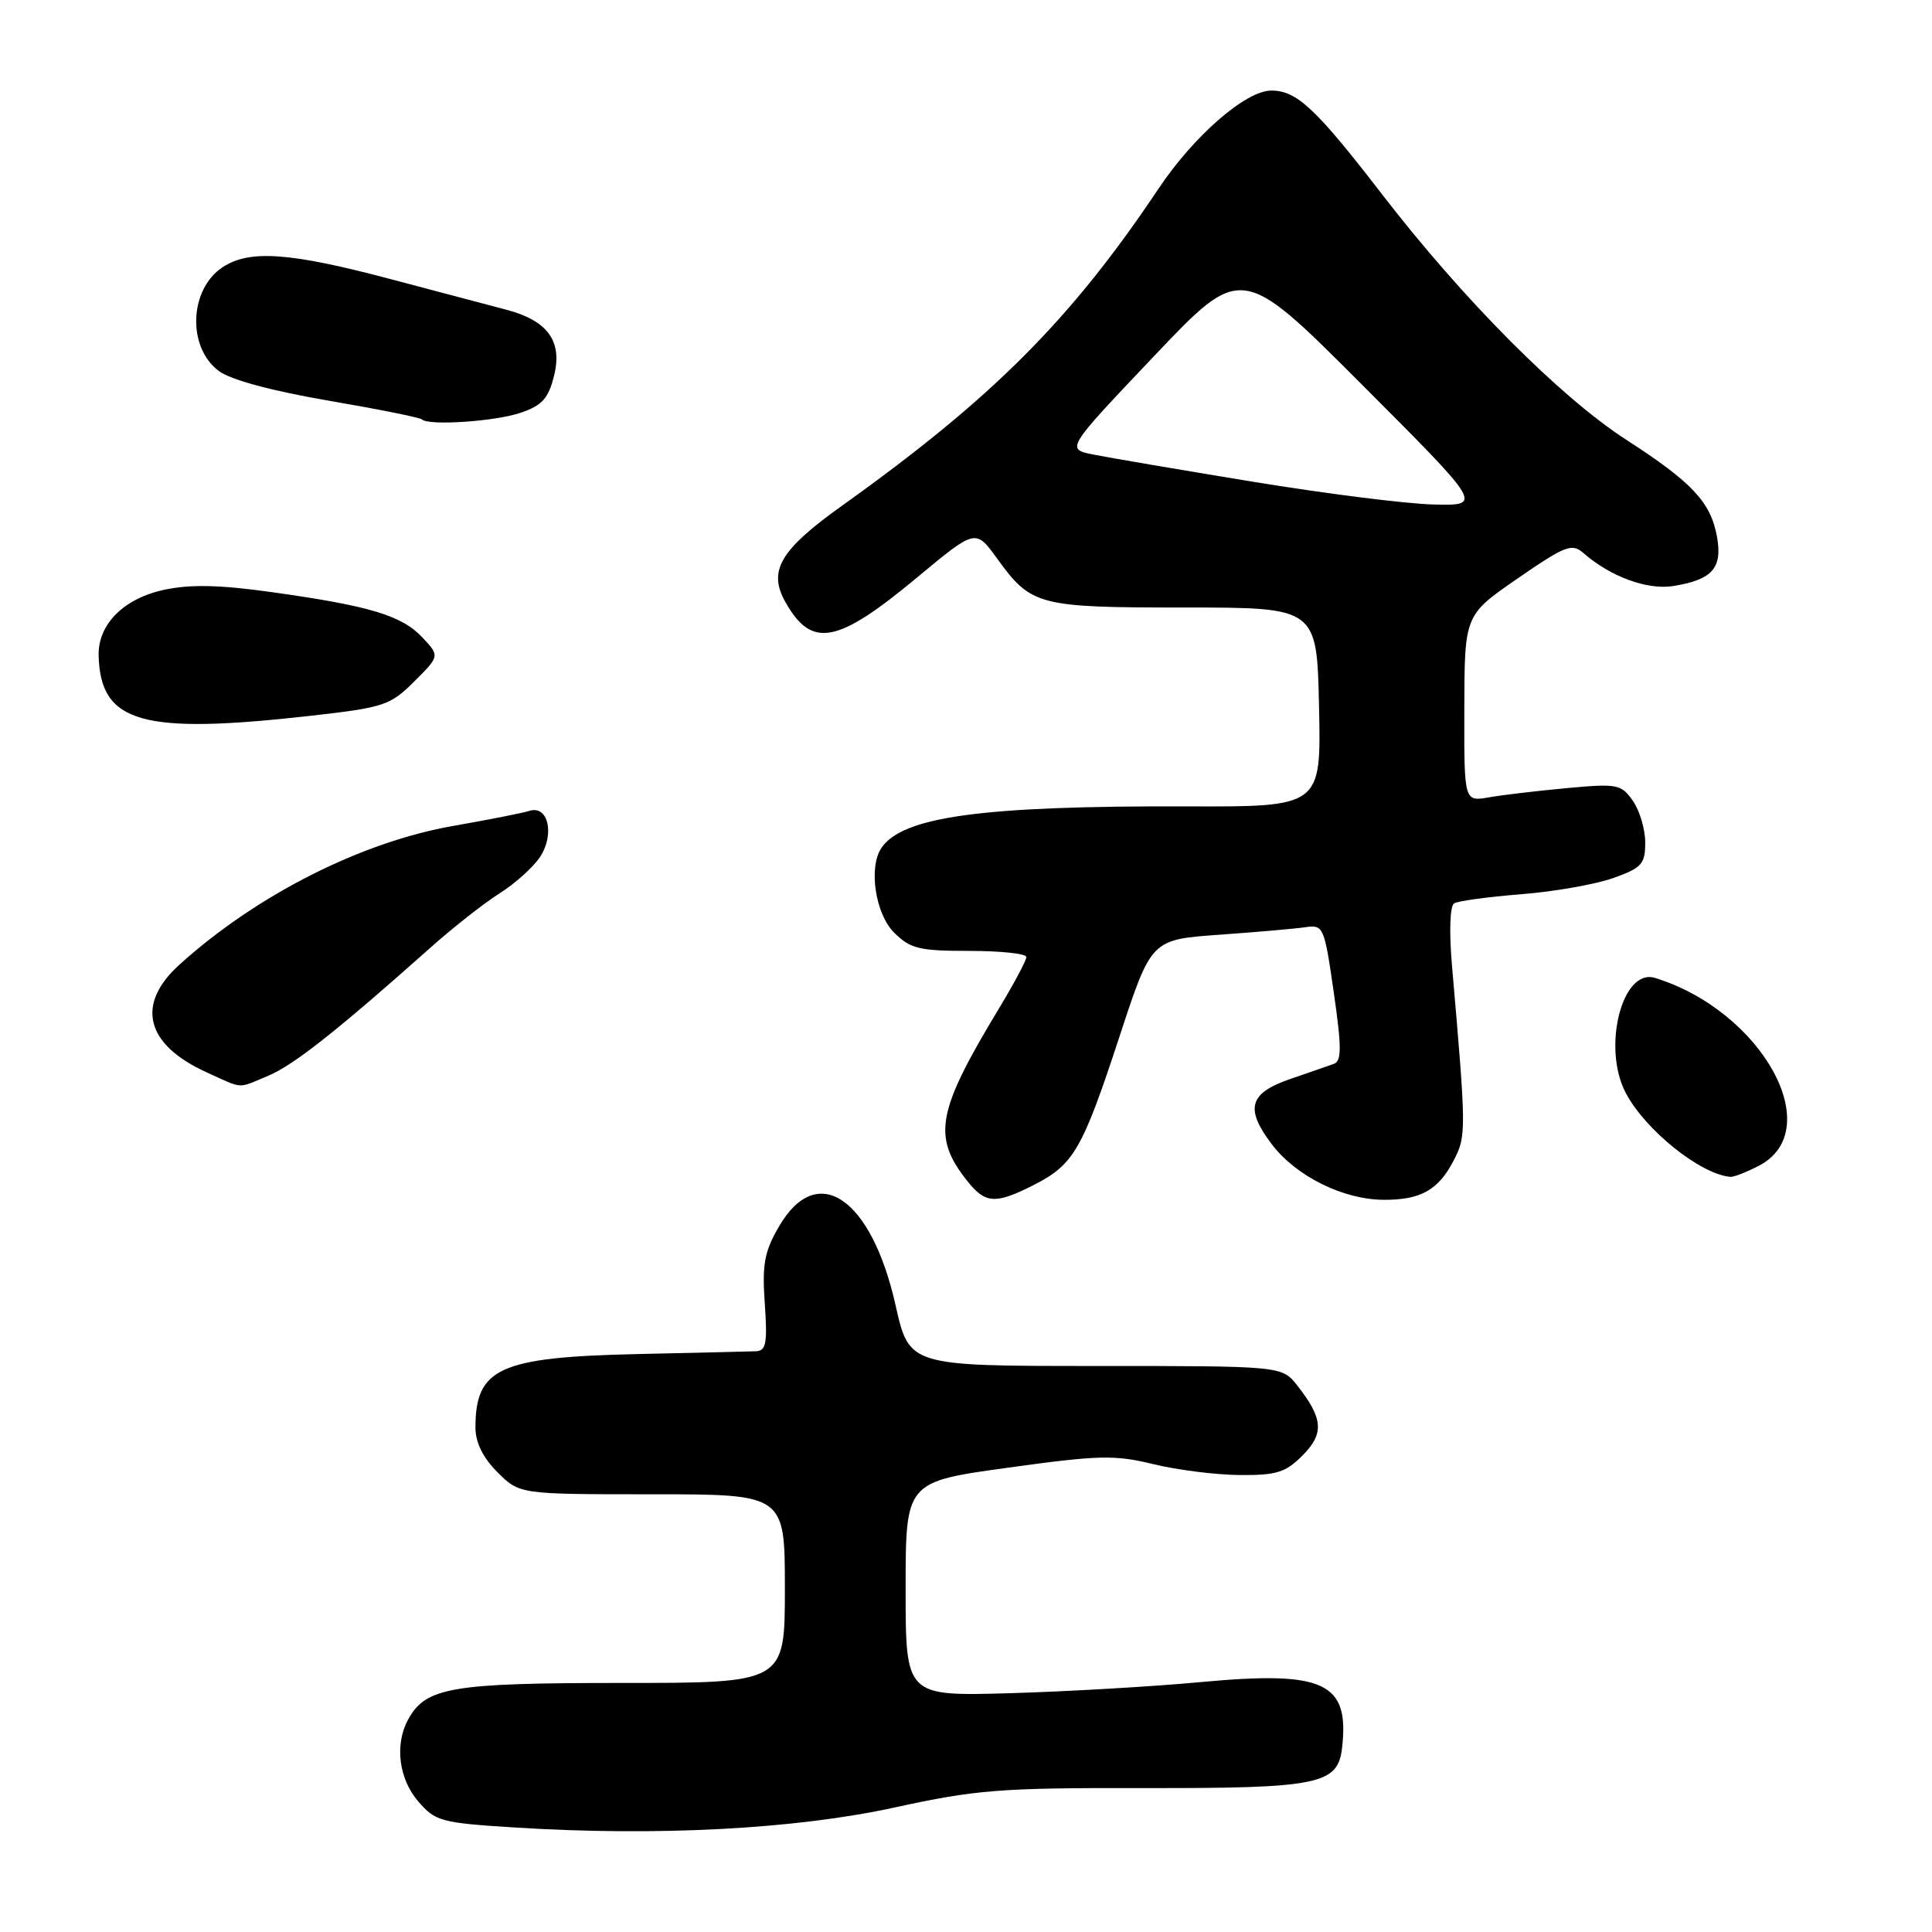 <?xml version="1.0" encoding="UTF-8" standalone="no"?>
<!DOCTYPE svg PUBLIC "-//W3C//DTD SVG 1.1//EN" "http://www.w3.org/Graphics/SVG/1.1/DTD/svg11.dtd" >
<svg xmlns="http://www.w3.org/2000/svg" xmlns:xlink="http://www.w3.org/1999/xlink" version="1.1" viewBox="0 0 256 256">
 <g >
 <path fill="currentColor"
d=" M 118.50 239.51 C 129.36 237.14 132.50 236.89 151.50 236.93 C 174.74 236.97 177.27 236.46 177.83 231.61 C 178.83 222.94 175.49 221.37 159.28 222.87 C 152.80 223.48 141.31 224.14 133.75 224.36 C 120.00 224.75 120.00 224.75 120.00 210.55 C 120.00 196.35 120.00 196.35 133.54 194.48 C 145.57 192.81 147.71 192.76 152.79 194.00 C 155.93 194.77 161.08 195.42 164.23 195.45 C 169.12 195.49 170.34 195.12 172.58 192.87 C 175.49 189.96 175.34 187.97 171.89 183.58 C 169.85 181.00 169.85 181.00 145.17 181.00 C 120.48 181.00 120.48 181.00 118.67 172.96 C 115.46 158.67 108.28 153.81 103.23 162.50 C 101.28 165.84 100.97 167.53 101.34 172.75 C 101.70 178.03 101.52 179.01 100.13 179.05 C 99.24 179.08 92.18 179.25 84.46 179.42 C 66.18 179.83 63.00 181.27 63.00 189.16 C 63.00 191.14 63.99 193.15 65.92 195.08 C 68.85 198.00 68.85 198.00 86.42 198.00 C 104.00 198.00 104.00 198.00 104.00 210.50 C 104.00 223.00 104.00 223.00 82.45 223.00 C 59.64 223.00 56.37 223.57 54.03 227.94 C 52.28 231.22 52.86 235.72 55.41 238.69 C 57.68 241.33 58.45 241.54 68.16 242.15 C 87.03 243.34 105.32 242.38 118.50 239.51 Z  M 137.03 156.99 C 142.29 154.30 143.43 152.31 148.35 137.31 C 152.55 124.50 152.55 124.50 161.52 123.86 C 166.46 123.51 171.61 123.06 172.97 122.86 C 175.36 122.51 175.48 122.78 176.73 131.50 C 177.78 138.74 177.78 140.58 176.76 140.96 C 176.07 141.21 173.48 142.11 171.00 142.96 C 165.49 144.85 164.92 146.89 168.55 151.66 C 171.76 155.86 177.98 158.95 183.32 158.98 C 188.24 159.01 190.59 157.69 192.62 153.77 C 194.31 150.51 194.30 149.88 192.39 127.89 C 192.01 123.43 192.12 120.04 192.68 119.70 C 193.19 119.38 197.19 118.84 201.56 118.49 C 205.93 118.15 211.41 117.18 213.75 116.35 C 217.55 115.00 218.00 114.49 218.00 111.64 C 218.00 109.88 217.26 107.39 216.36 106.11 C 214.82 103.91 214.30 103.81 207.61 104.43 C 203.70 104.79 199.04 105.34 197.25 105.66 C 194.00 106.22 194.00 106.22 194.03 93.86 C 194.06 81.50 194.06 81.50 201.09 76.65 C 207.42 72.29 208.29 71.95 209.81 73.28 C 213.40 76.42 218.29 78.21 221.74 77.65 C 226.92 76.81 228.27 75.26 227.50 71.06 C 226.66 66.52 224.19 63.89 215.50 58.28 C 206.74 52.62 193.91 39.73 183.14 25.76 C 174.36 14.37 171.83 12.00 168.46 12.00 C 165.08 12.00 158.19 17.99 153.51 25.00 C 141.90 42.36 131.54 52.74 111.60 66.99 C 103.32 72.90 101.72 75.65 104.10 79.83 C 107.57 85.95 110.93 85.32 121.47 76.56 C 129.27 70.07 129.27 70.07 132.10 73.98 C 136.66 80.27 137.52 80.50 157.00 80.50 C 174.50 80.50 174.50 80.50 174.78 93.70 C 175.06 106.91 175.06 106.91 157.25 106.85 C 130.13 106.76 119.53 108.21 116.77 112.39 C 115.07 114.96 115.99 121.08 118.45 123.55 C 120.63 125.72 121.78 126.00 128.45 126.00 C 132.60 126.00 136.00 126.36 136.00 126.81 C 136.00 127.25 134.38 130.29 132.41 133.56 C 124.14 147.23 123.51 150.57 128.10 156.40 C 130.56 159.53 131.87 159.61 137.03 156.99 Z  M 233.04 154.48 C 242.20 149.74 233.49 133.96 219.30 129.58 C 214.95 128.23 212.26 138.78 215.41 144.80 C 218.01 149.75 225.33 155.62 229.30 155.94 C 229.74 155.97 231.42 155.32 233.04 154.48 Z  M 35.57 142.53 C 38.90 141.14 44.72 136.54 56.97 125.63 C 59.97 122.95 64.12 119.68 66.19 118.38 C 68.26 117.07 70.67 114.90 71.56 113.55 C 73.53 110.55 72.64 106.66 70.17 107.44 C 69.25 107.73 64.74 108.62 60.15 109.42 C 47.90 111.55 34.01 118.58 23.79 127.81 C 17.94 133.09 19.28 138.41 27.38 142.09 C 32.35 144.34 31.37 144.29 35.57 142.53 Z  M 41.21 94.84 C 50.87 93.75 51.71 93.47 54.89 90.30 C 58.28 86.92 58.28 86.92 55.95 84.45 C 53.23 81.55 48.97 80.27 36.00 78.46 C 29.11 77.49 25.20 77.41 21.76 78.15 C 16.38 79.30 12.96 82.74 13.07 86.88 C 13.31 95.82 18.80 97.37 41.21 94.84 Z  M 69.00 54.69 C 71.84 53.72 72.67 52.80 73.42 49.77 C 74.55 45.20 72.57 42.48 67.09 41.04 C 65.11 40.52 58.23 38.70 51.78 36.99 C 38.45 33.45 33.08 33.06 29.52 35.39 C 25.06 38.32 24.77 46.02 29.01 49.17 C 30.57 50.33 36.07 51.81 43.49 53.08 C 50.08 54.21 55.66 55.33 55.90 55.57 C 56.77 56.44 65.60 55.85 69.00 54.69 Z  M 166.00 63.83 C 156.38 62.25 146.87 60.63 144.87 60.23 C 141.23 59.50 141.23 59.50 152.87 47.24 C 164.50 34.97 164.50 34.97 180.49 50.99 C 196.48 67.00 196.48 67.00 189.99 66.85 C 186.42 66.77 175.62 65.41 166.00 63.83 Z "/>
</g>
</svg>